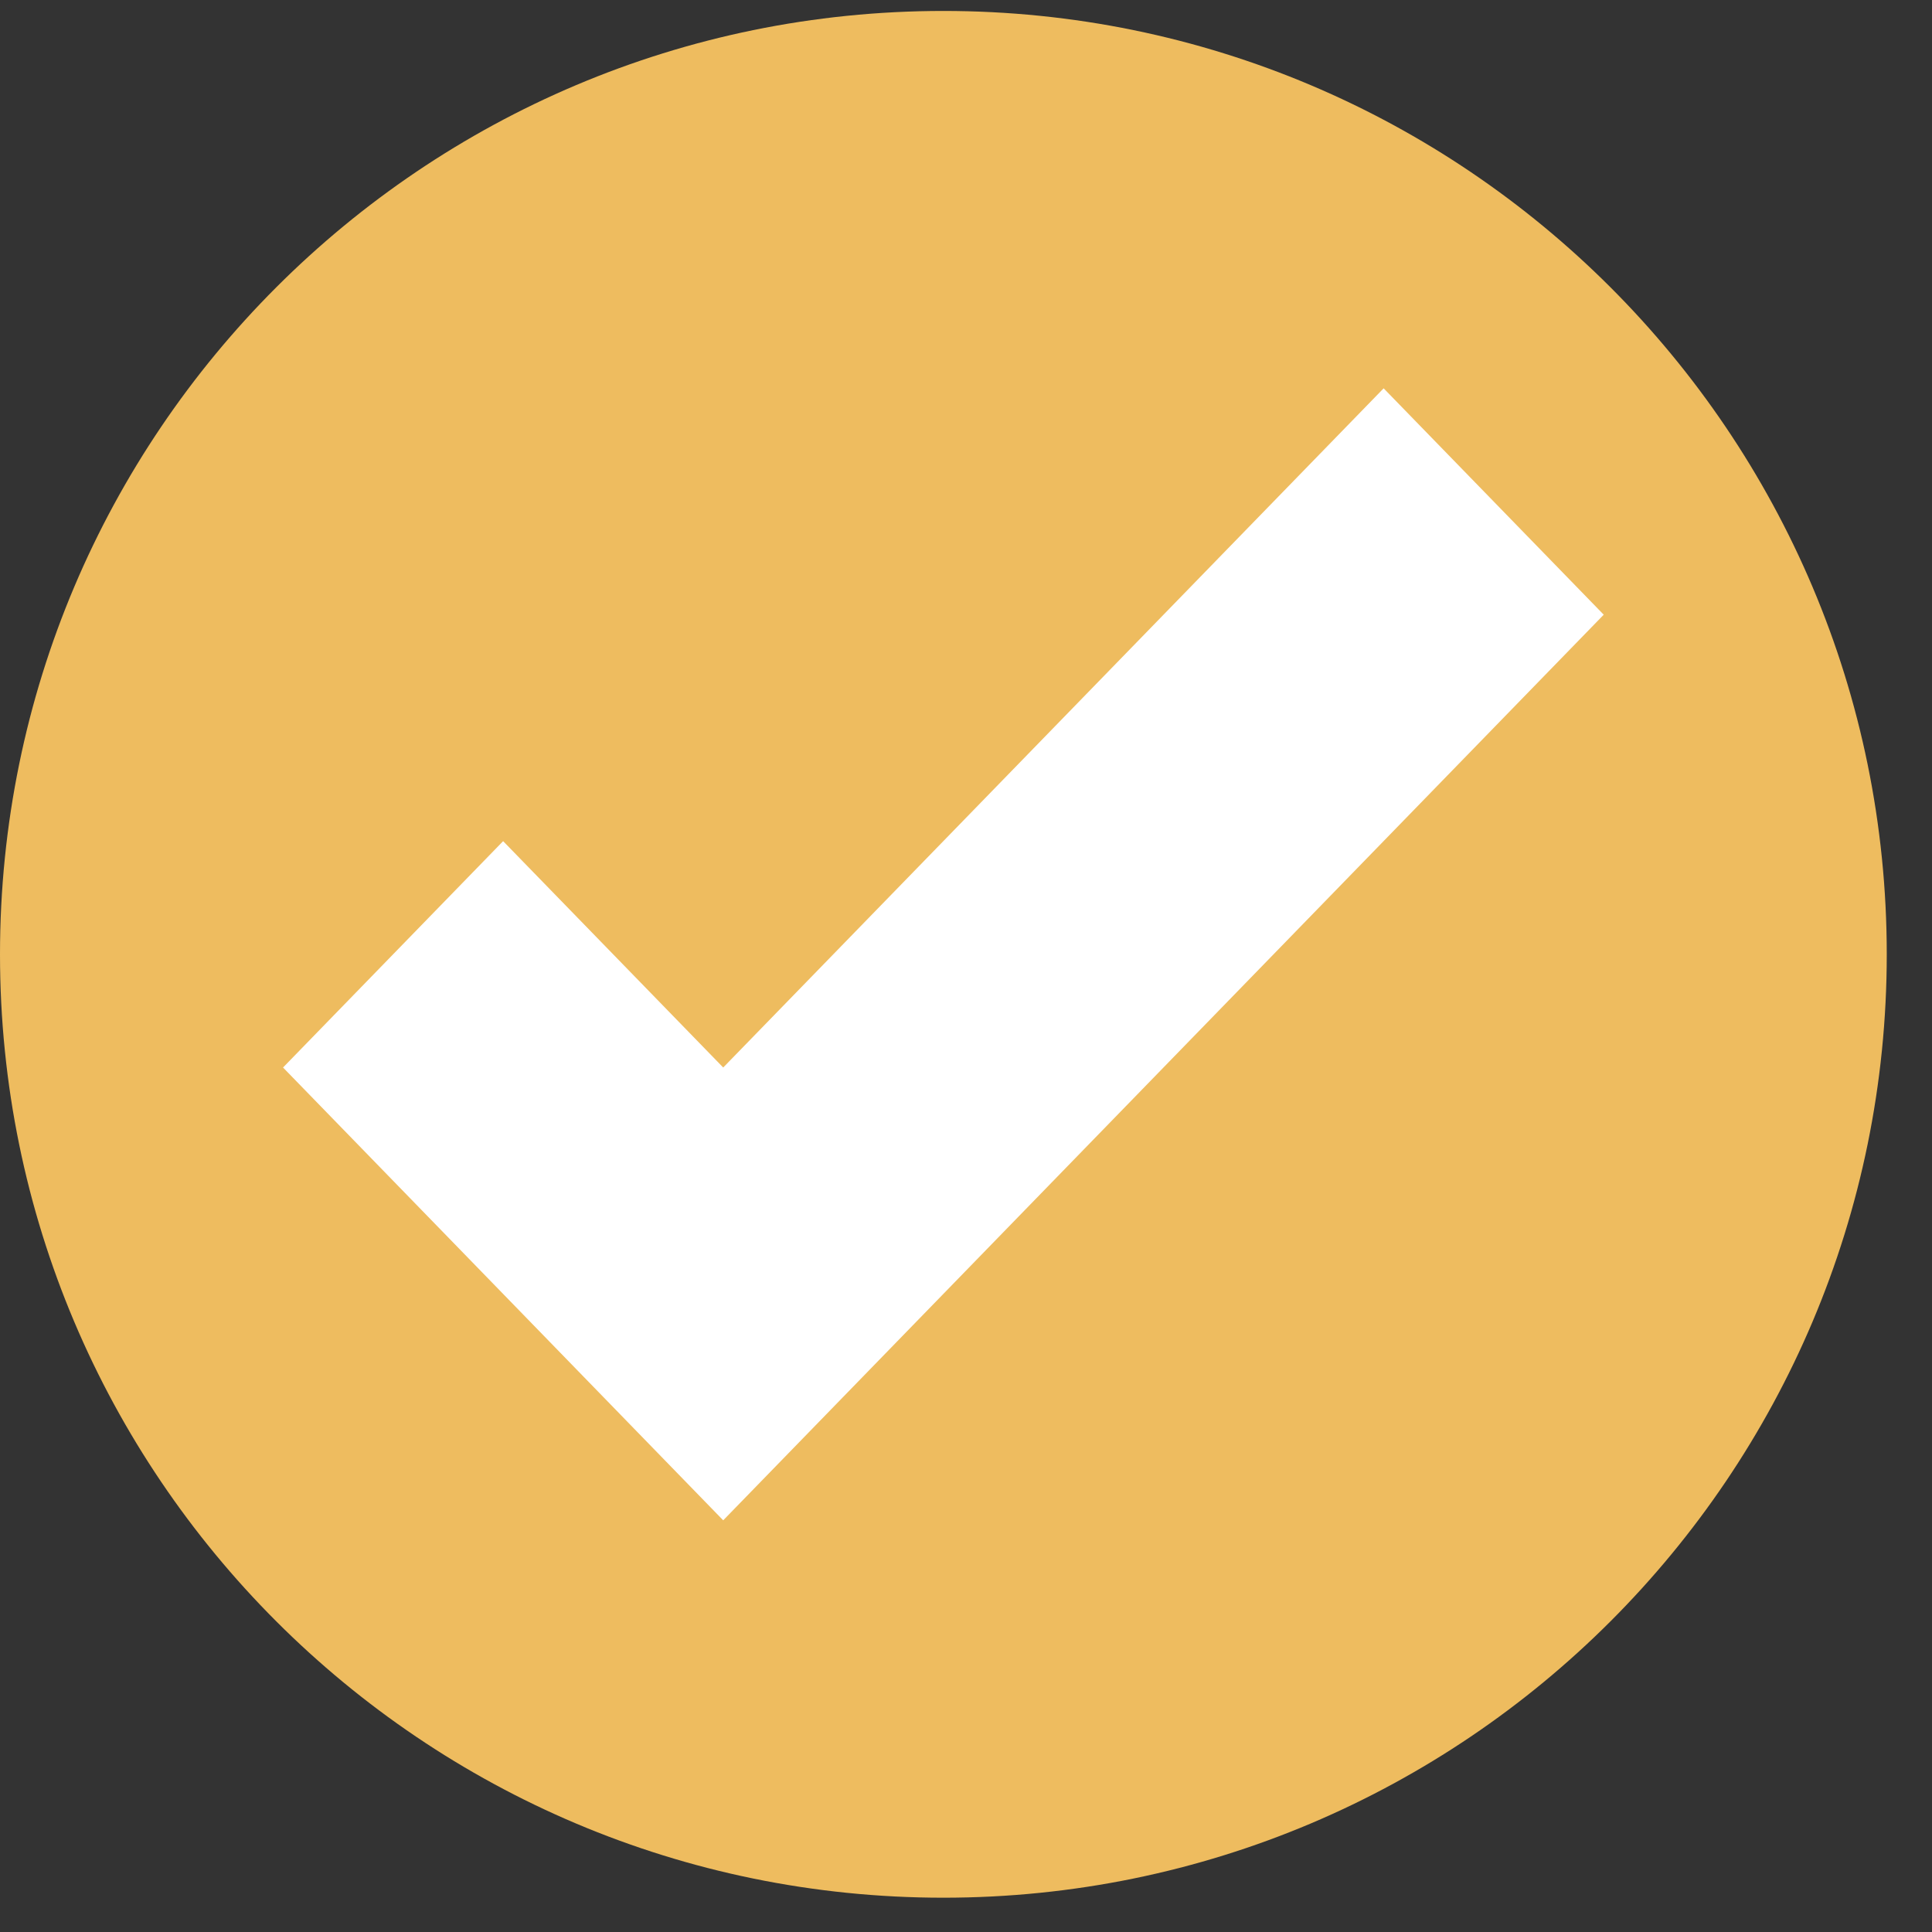 <svg width="24" height="24" viewBox="0 0 24 24" fill="none" xmlns="http://www.w3.org/2000/svg">
<rect x="0" y="0" width="24" height="24" fill="#333333" stroke="none"/>
<path d="M11.719 23.574C18.191 23.574 23.438 18.327 23.438 11.855C23.438 5.383 18.191 0.136 11.719 0.136C5.247 0.136 0 5.383 0 11.855C0 18.327 5.247 23.574 11.719 23.574Z" fill="#eebc5f"/>
<path d="M17.188 4.824L8.984 13.261L6.25 10.449L3.516 13.261L8.984 18.886L19.922 7.636L17.188 4.824Z" fill="white"/>
</svg>
